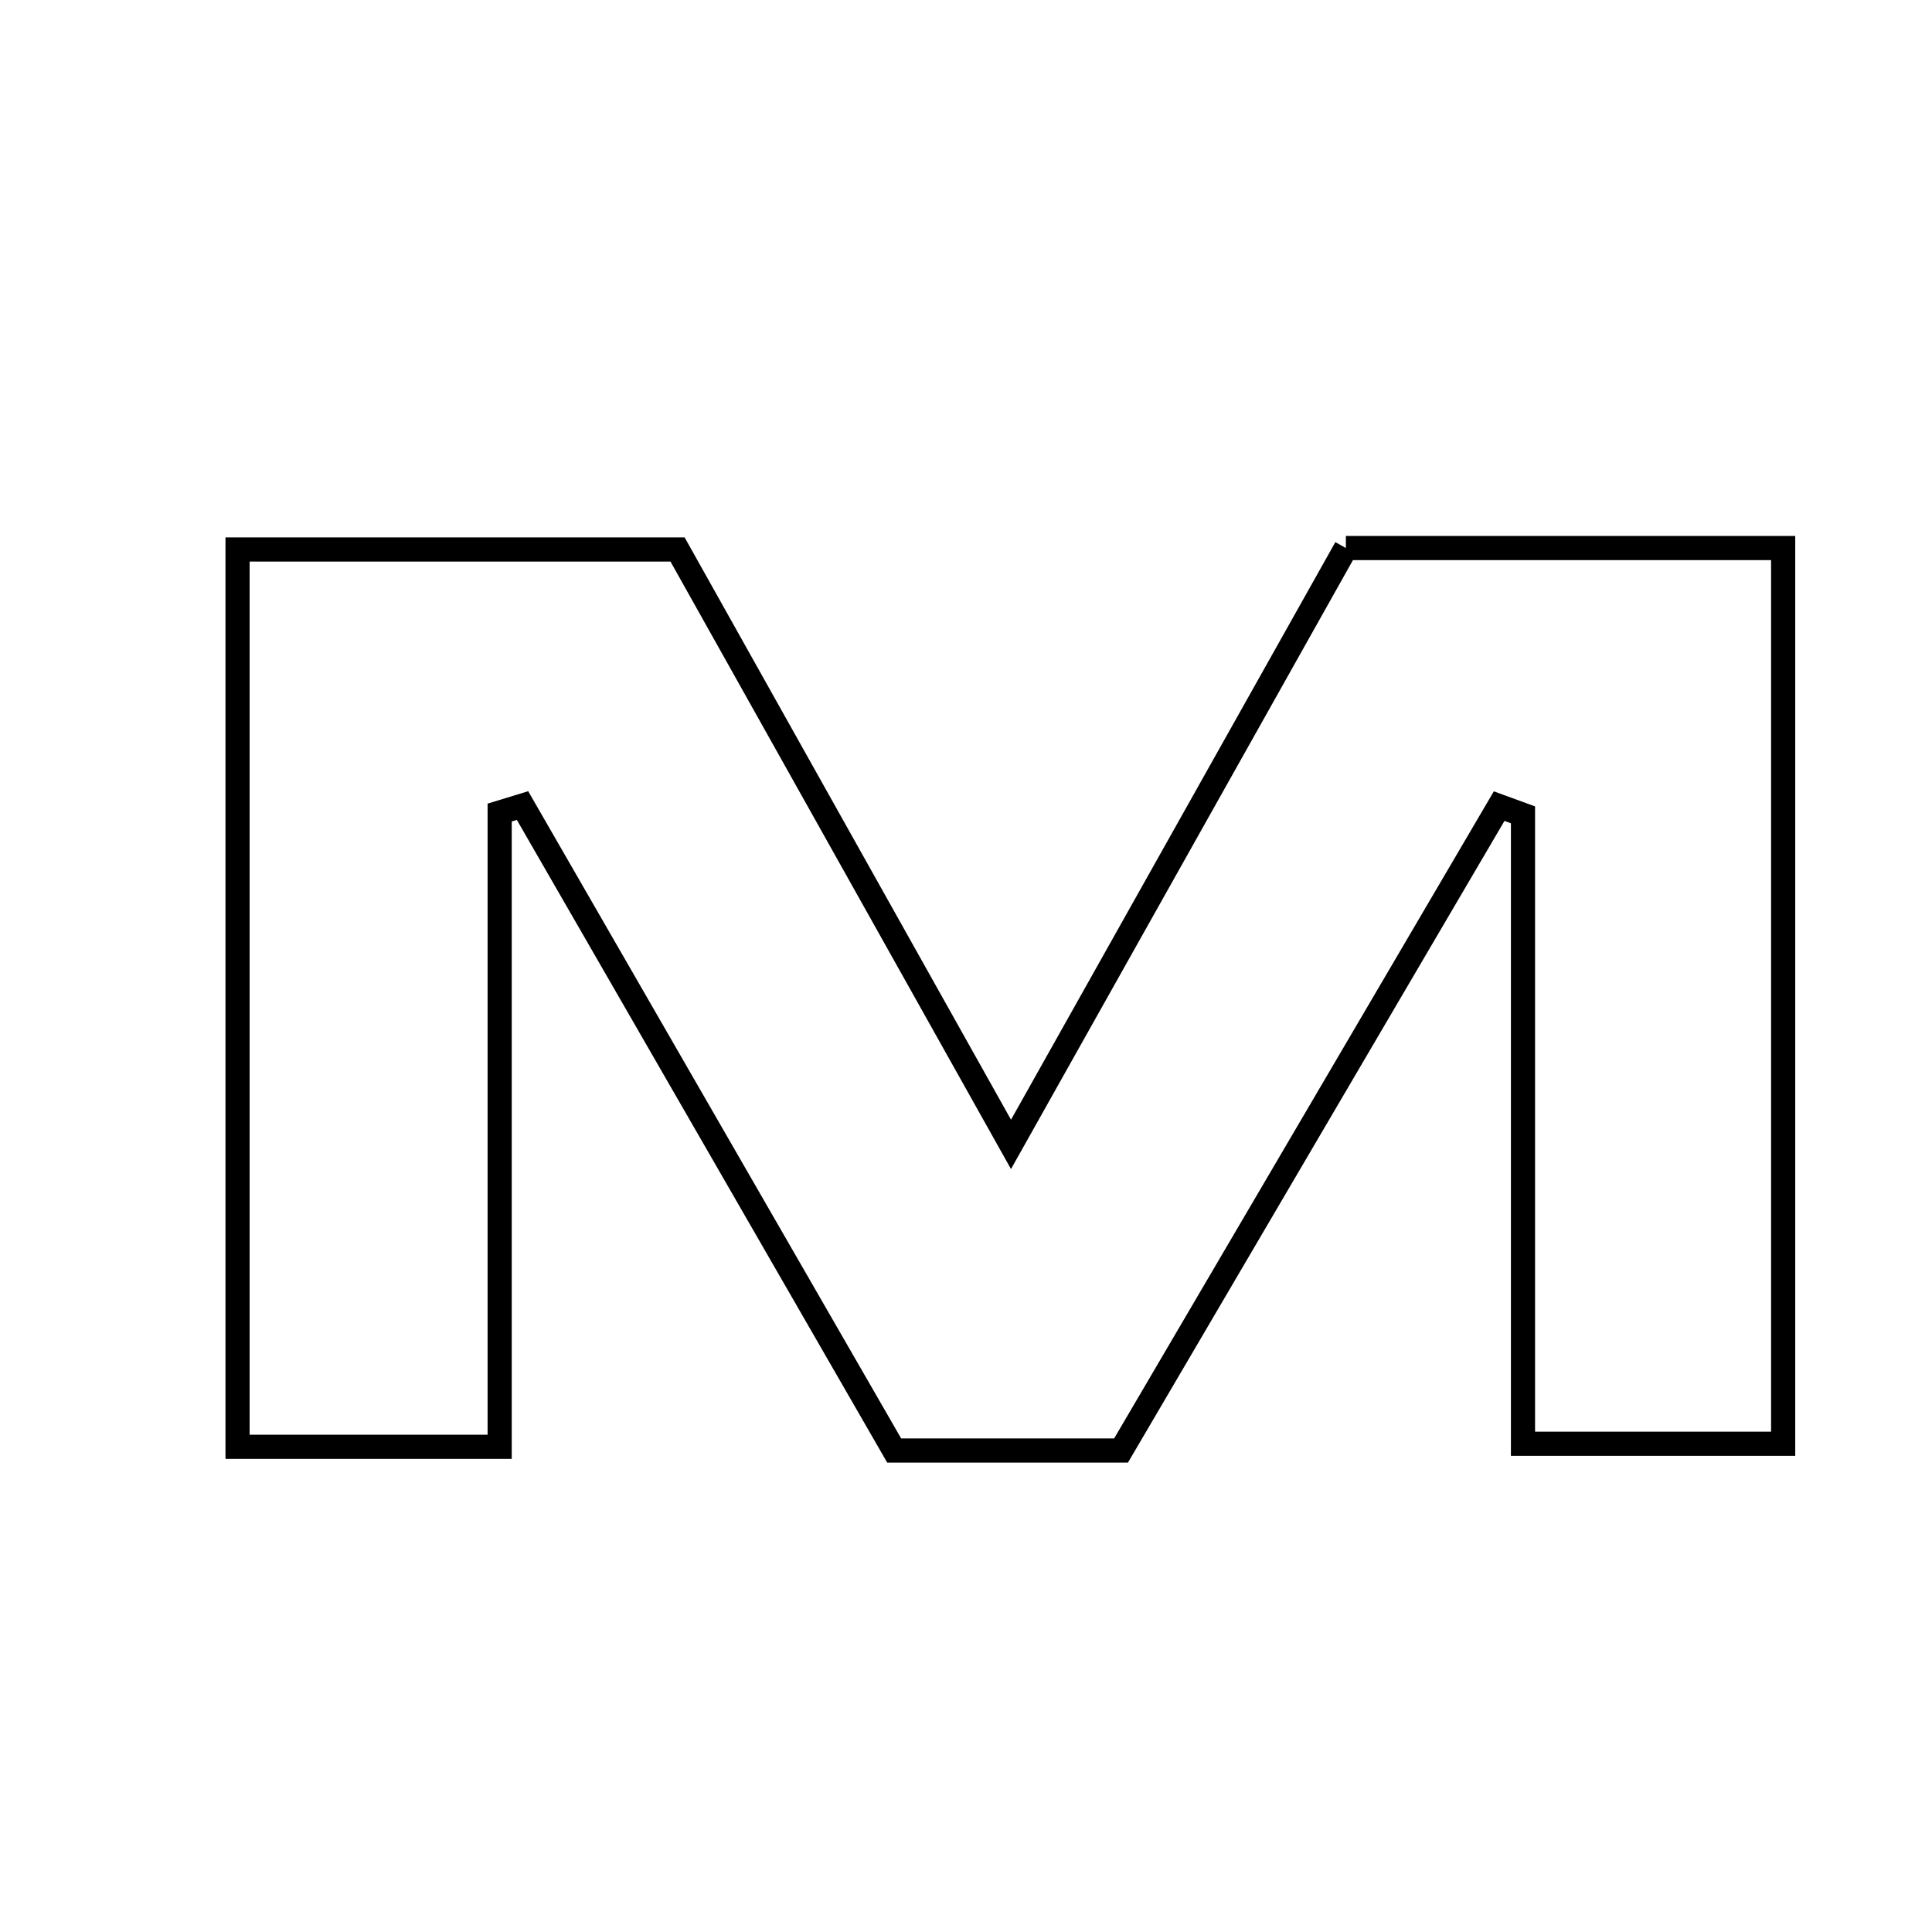 <svg xmlns="http://www.w3.org/2000/svg" viewBox="0.0 0.0 24.0 24.0" height="200px" width="200px"><path fill="none" stroke="black" stroke-width=".3" stroke-opacity="1.0"  filling="0" d="M16.719 6.808 C18.527 6.808 20.285 6.808 22.151 6.808 C22.151 10.514 22.151 14.153 22.151 17.935 C21.116 17.935 20.078 17.935 18.919 17.935 C18.919 15.321 18.919 12.721 18.919 10.122 C18.821 10.086 18.722 10.05 18.623 10.014 C17.077 12.649 15.531 15.283 13.926 18.019 C12.914 18.019 12.008 18.019 11.108 18.019 C9.551 15.317 8.021 12.662 6.491 10.007 C6.396 10.036 6.302 10.065 6.207 10.094 C6.207 12.685 6.207 15.277 6.207 17.973 C5.078 17.973 4.075 17.973 2.951 17.973 C2.951 14.285 2.951 10.6 2.951 6.826 C4.774 6.826 6.529 6.826 8.417 6.826 C9.723 9.155 11.059 11.539 12.559 14.216 C14.019 11.616 15.363 9.221 16.719 6.808"></path></svg>